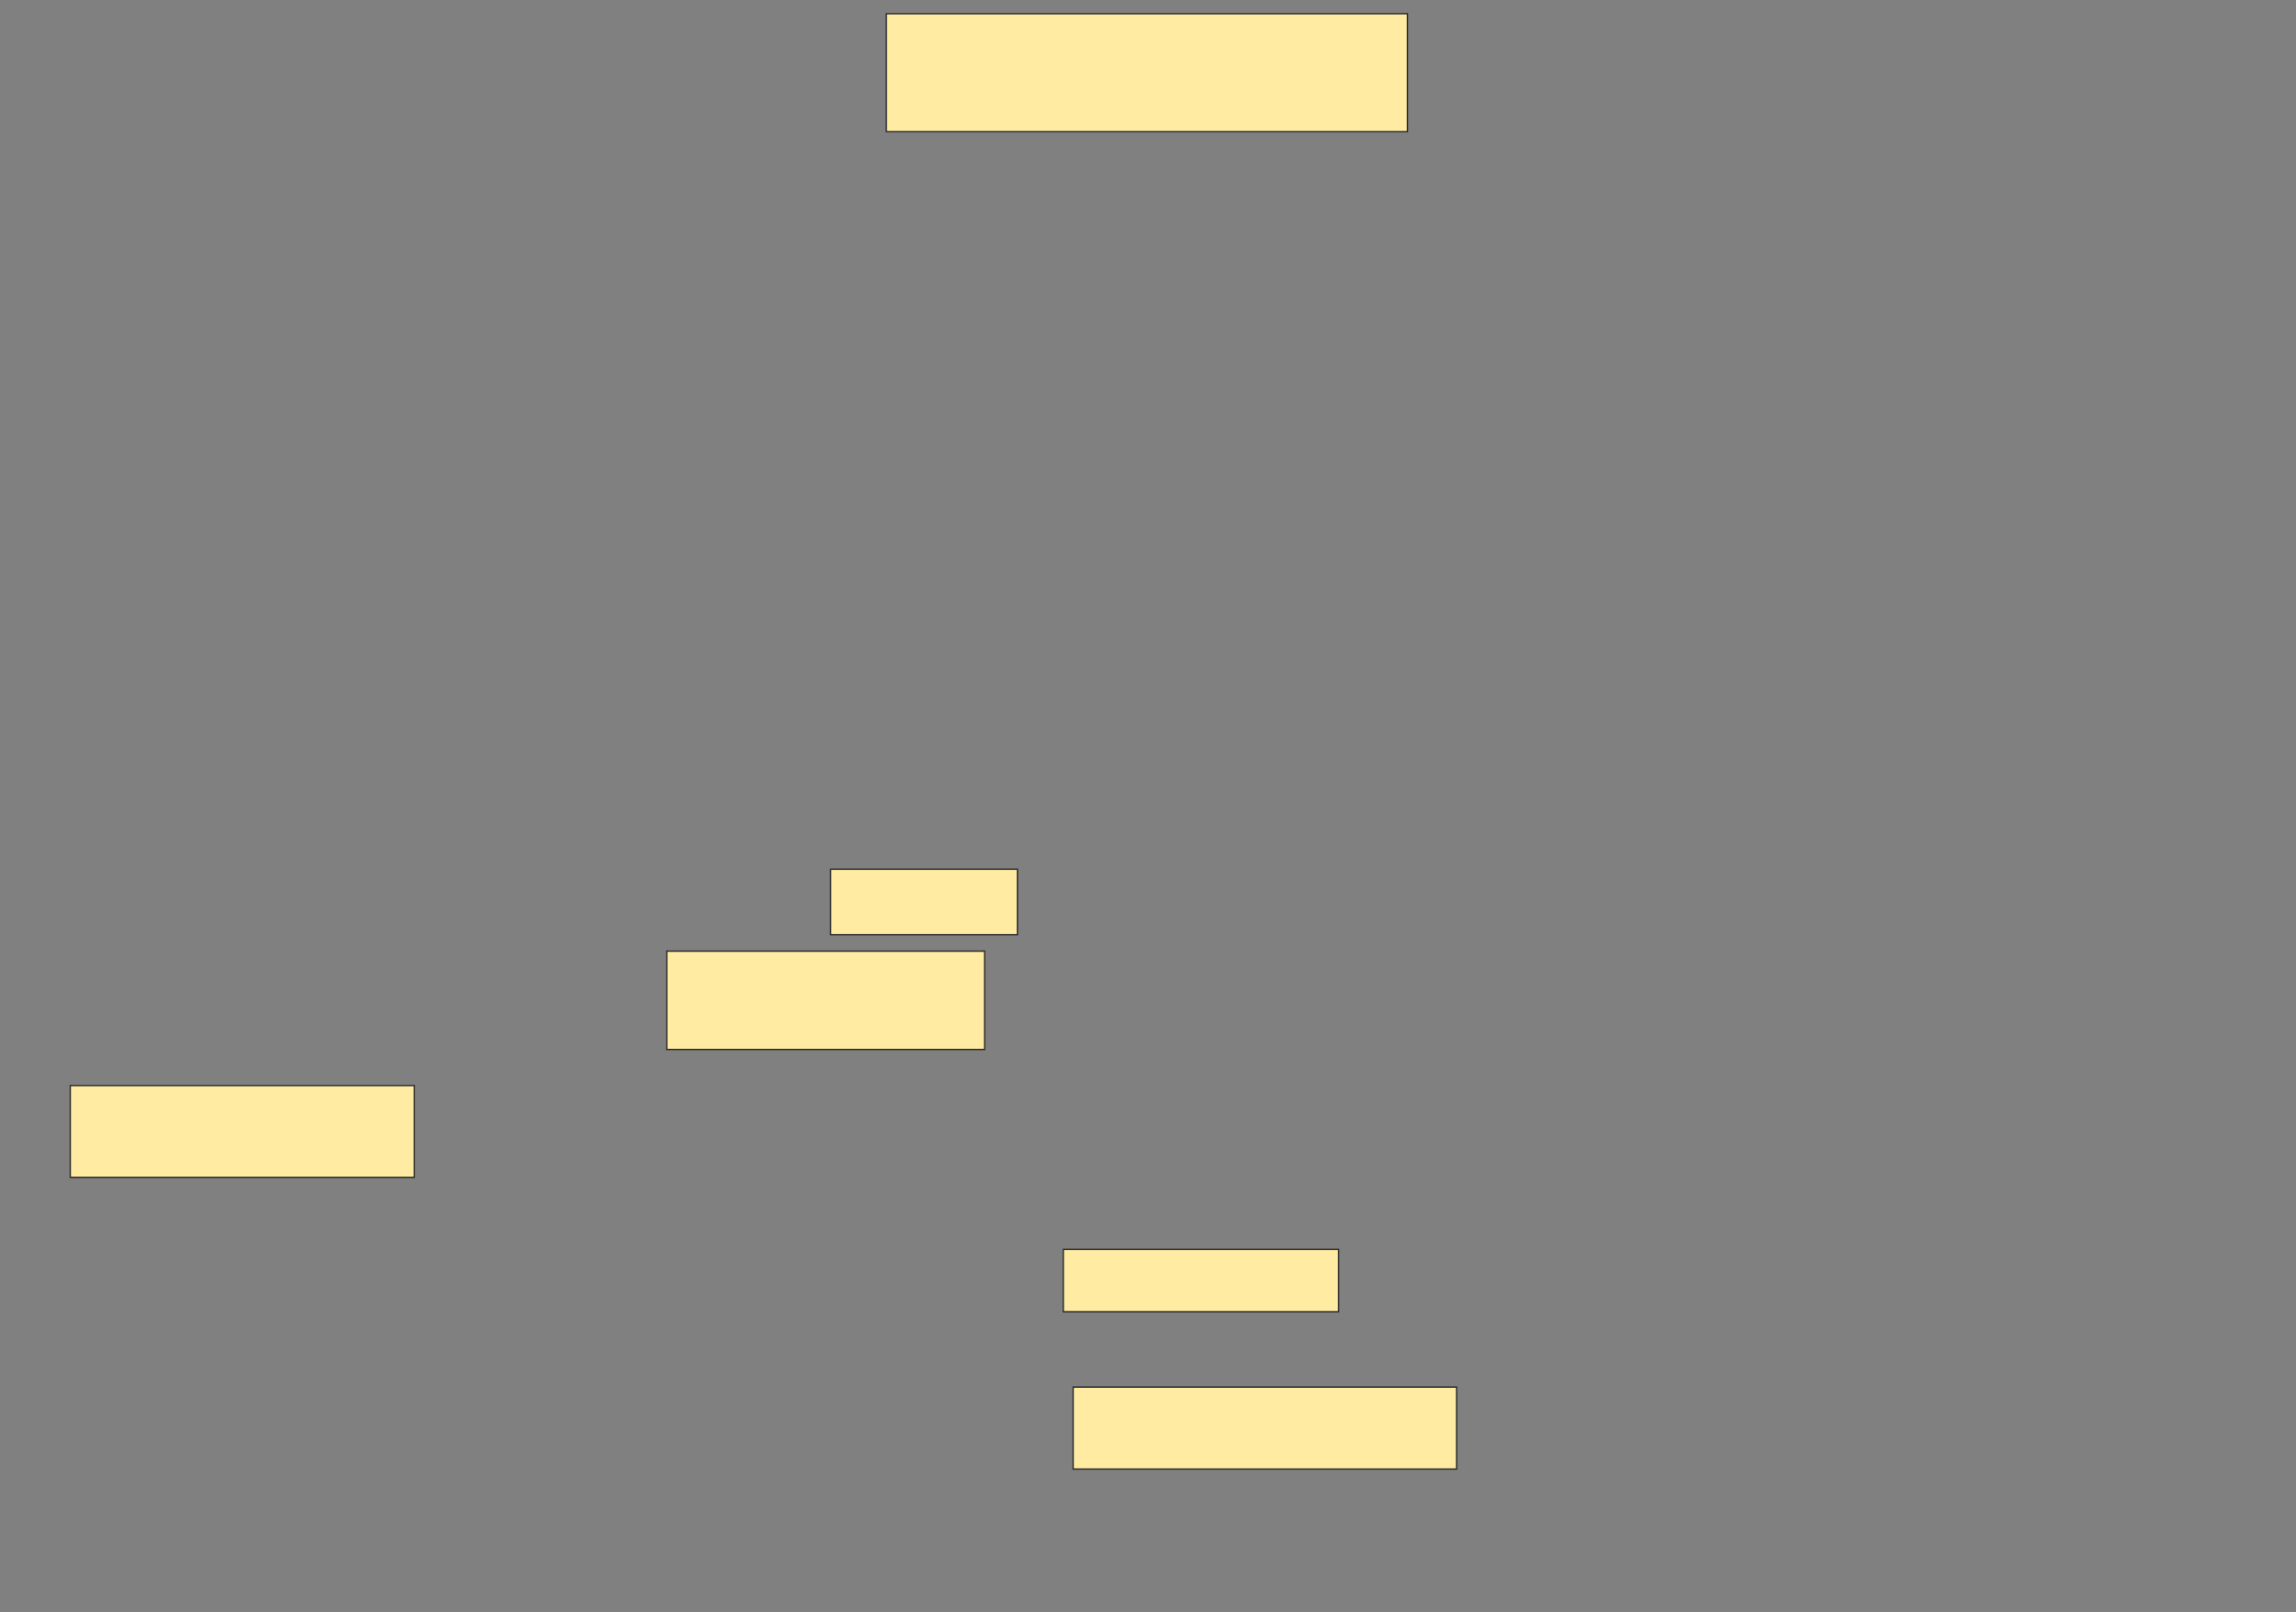 <svg xmlns="http://www.w3.org/2000/svg" width="1668" height="1171">
 <rect width="100%" height="100%" fill="#808080" stroke="none"/>
 <!-- Created with Image Occlusion Enhanced -->
 <g>
  <title>Labels</title>
 </g>
 <g>
  <title>Masks</title>
  <rect id="b7b27995b9944f96b7d31556db8da85c-ao-1" height="85.714" width="378.571" y="9.952" x="643.905" stroke="#2D2D2D" fill="#FFEBA2"/>
  <rect id="b7b27995b9944f96b7d31556db8da85c-ao-2" height="45.238" width="200" y="907.571" x="772.476" stroke="#2D2D2D" fill="#FFEBA2"/>
  <rect id="b7b27995b9944f96b7d31556db8da85c-ao-3" height="59.524" width="278.571" y="1007.571" x="779.619" stroke="#2D2D2D" fill="#FFEBA2"/>
  
  <rect id="b7b27995b9944f96b7d31556db8da85c-ao-5" height="71.429" width="230.952" y="690.905" x="484.381" stroke="#2D2D2D" fill="#FFEBA2"/>
  <rect id="b7b27995b9944f96b7d31556db8da85c-ao-6" height="47.619" width="135.714" y="631.381" x="603.429" stroke="#2D2D2D" fill="#FFEBA2"/>
  <rect id="b7b27995b9944f96b7d31556db8da85c-ao-7" height="66.667" width="250" y="788.524" x="51.048" stroke="#2D2D2D" fill="#FFEBA2"/>
 </g>
</svg>